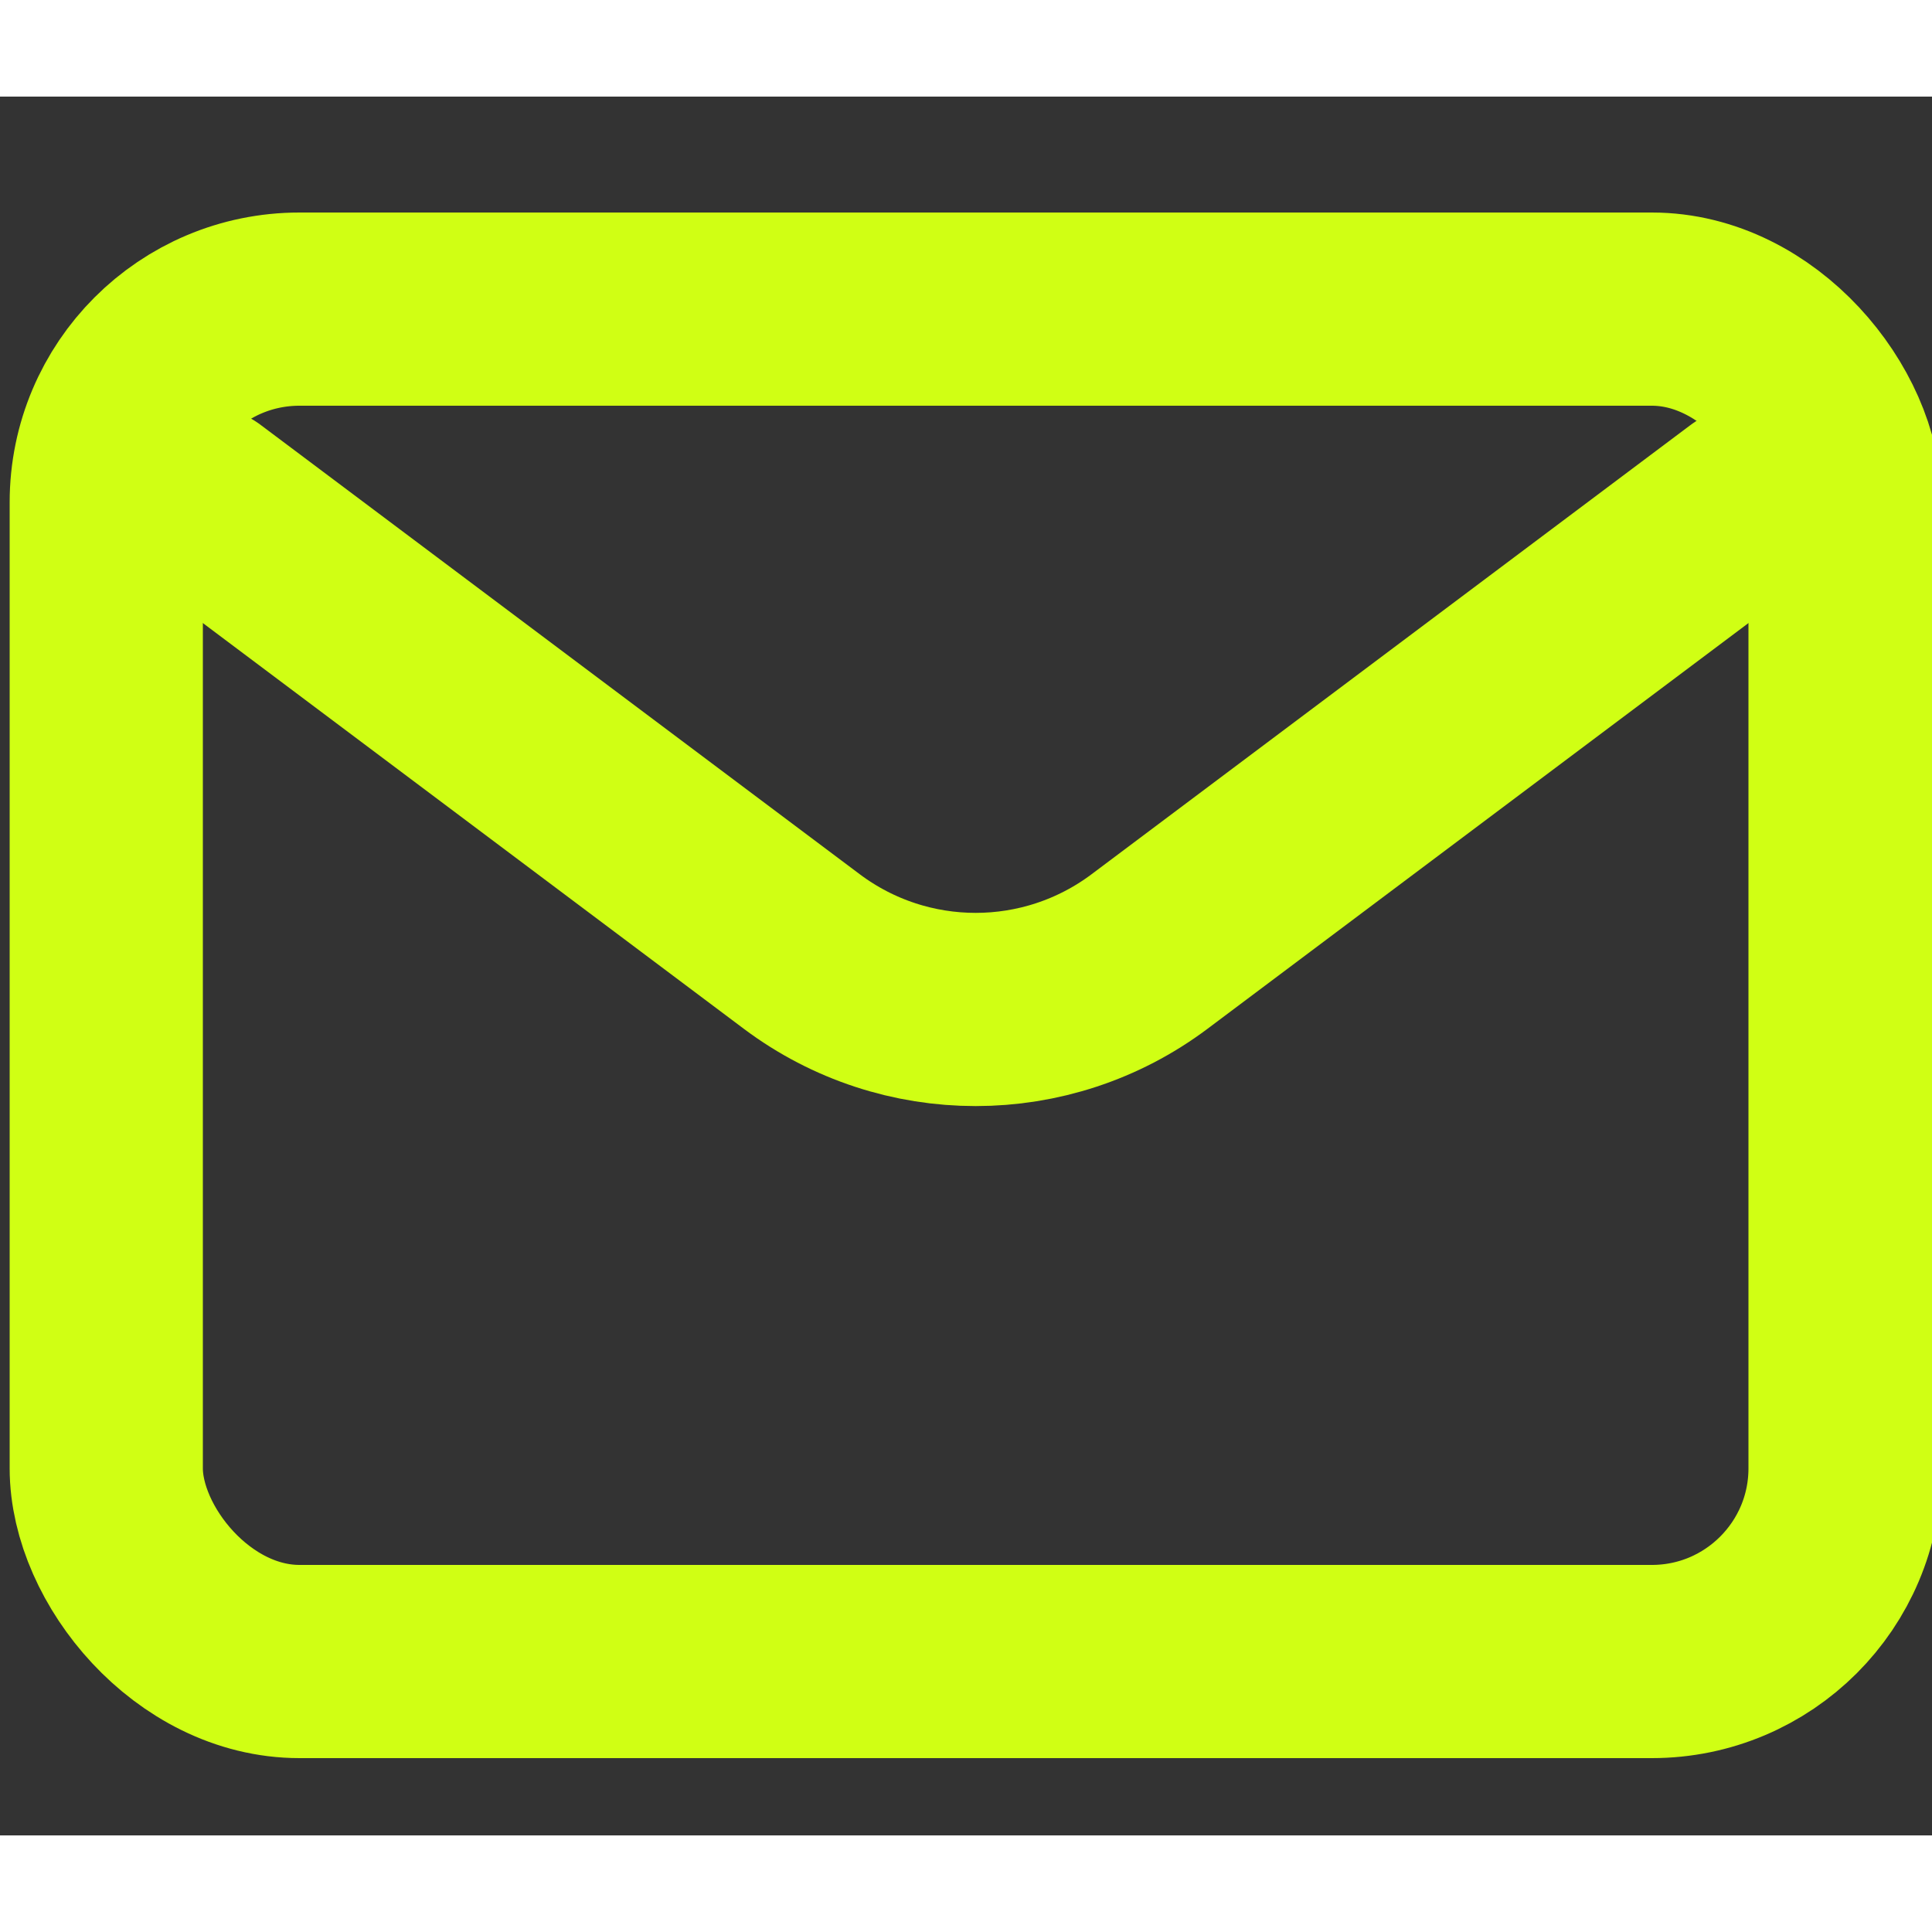 <?xml version="1.0" encoding="utf-8"?><!-- Uploaded to: SVG Repo, www.svgrepo.com, Generator: SVG Repo Mixer Tools -->
<svg width="800px" height="800px" viewBox="1.9 2.8 20 18" fill="none" stroke="#D0FF14" stroke-width="2" xmlns="http://www.w3.org/2000/svg">
<rect x="1.9" y="2.8" width="20" height="18" fill="#333333" stroke="none"/>
<path d="M4 7L10.2 11.65C11.267 12.45 12.733 12.45 13.8 11.65L20 7"  stroke-linecap="round" stroke-linejoin="round"/>
<rect x="3" y="5" width="18" height="14" rx="2" stroke-linecap="round"/>
</svg>